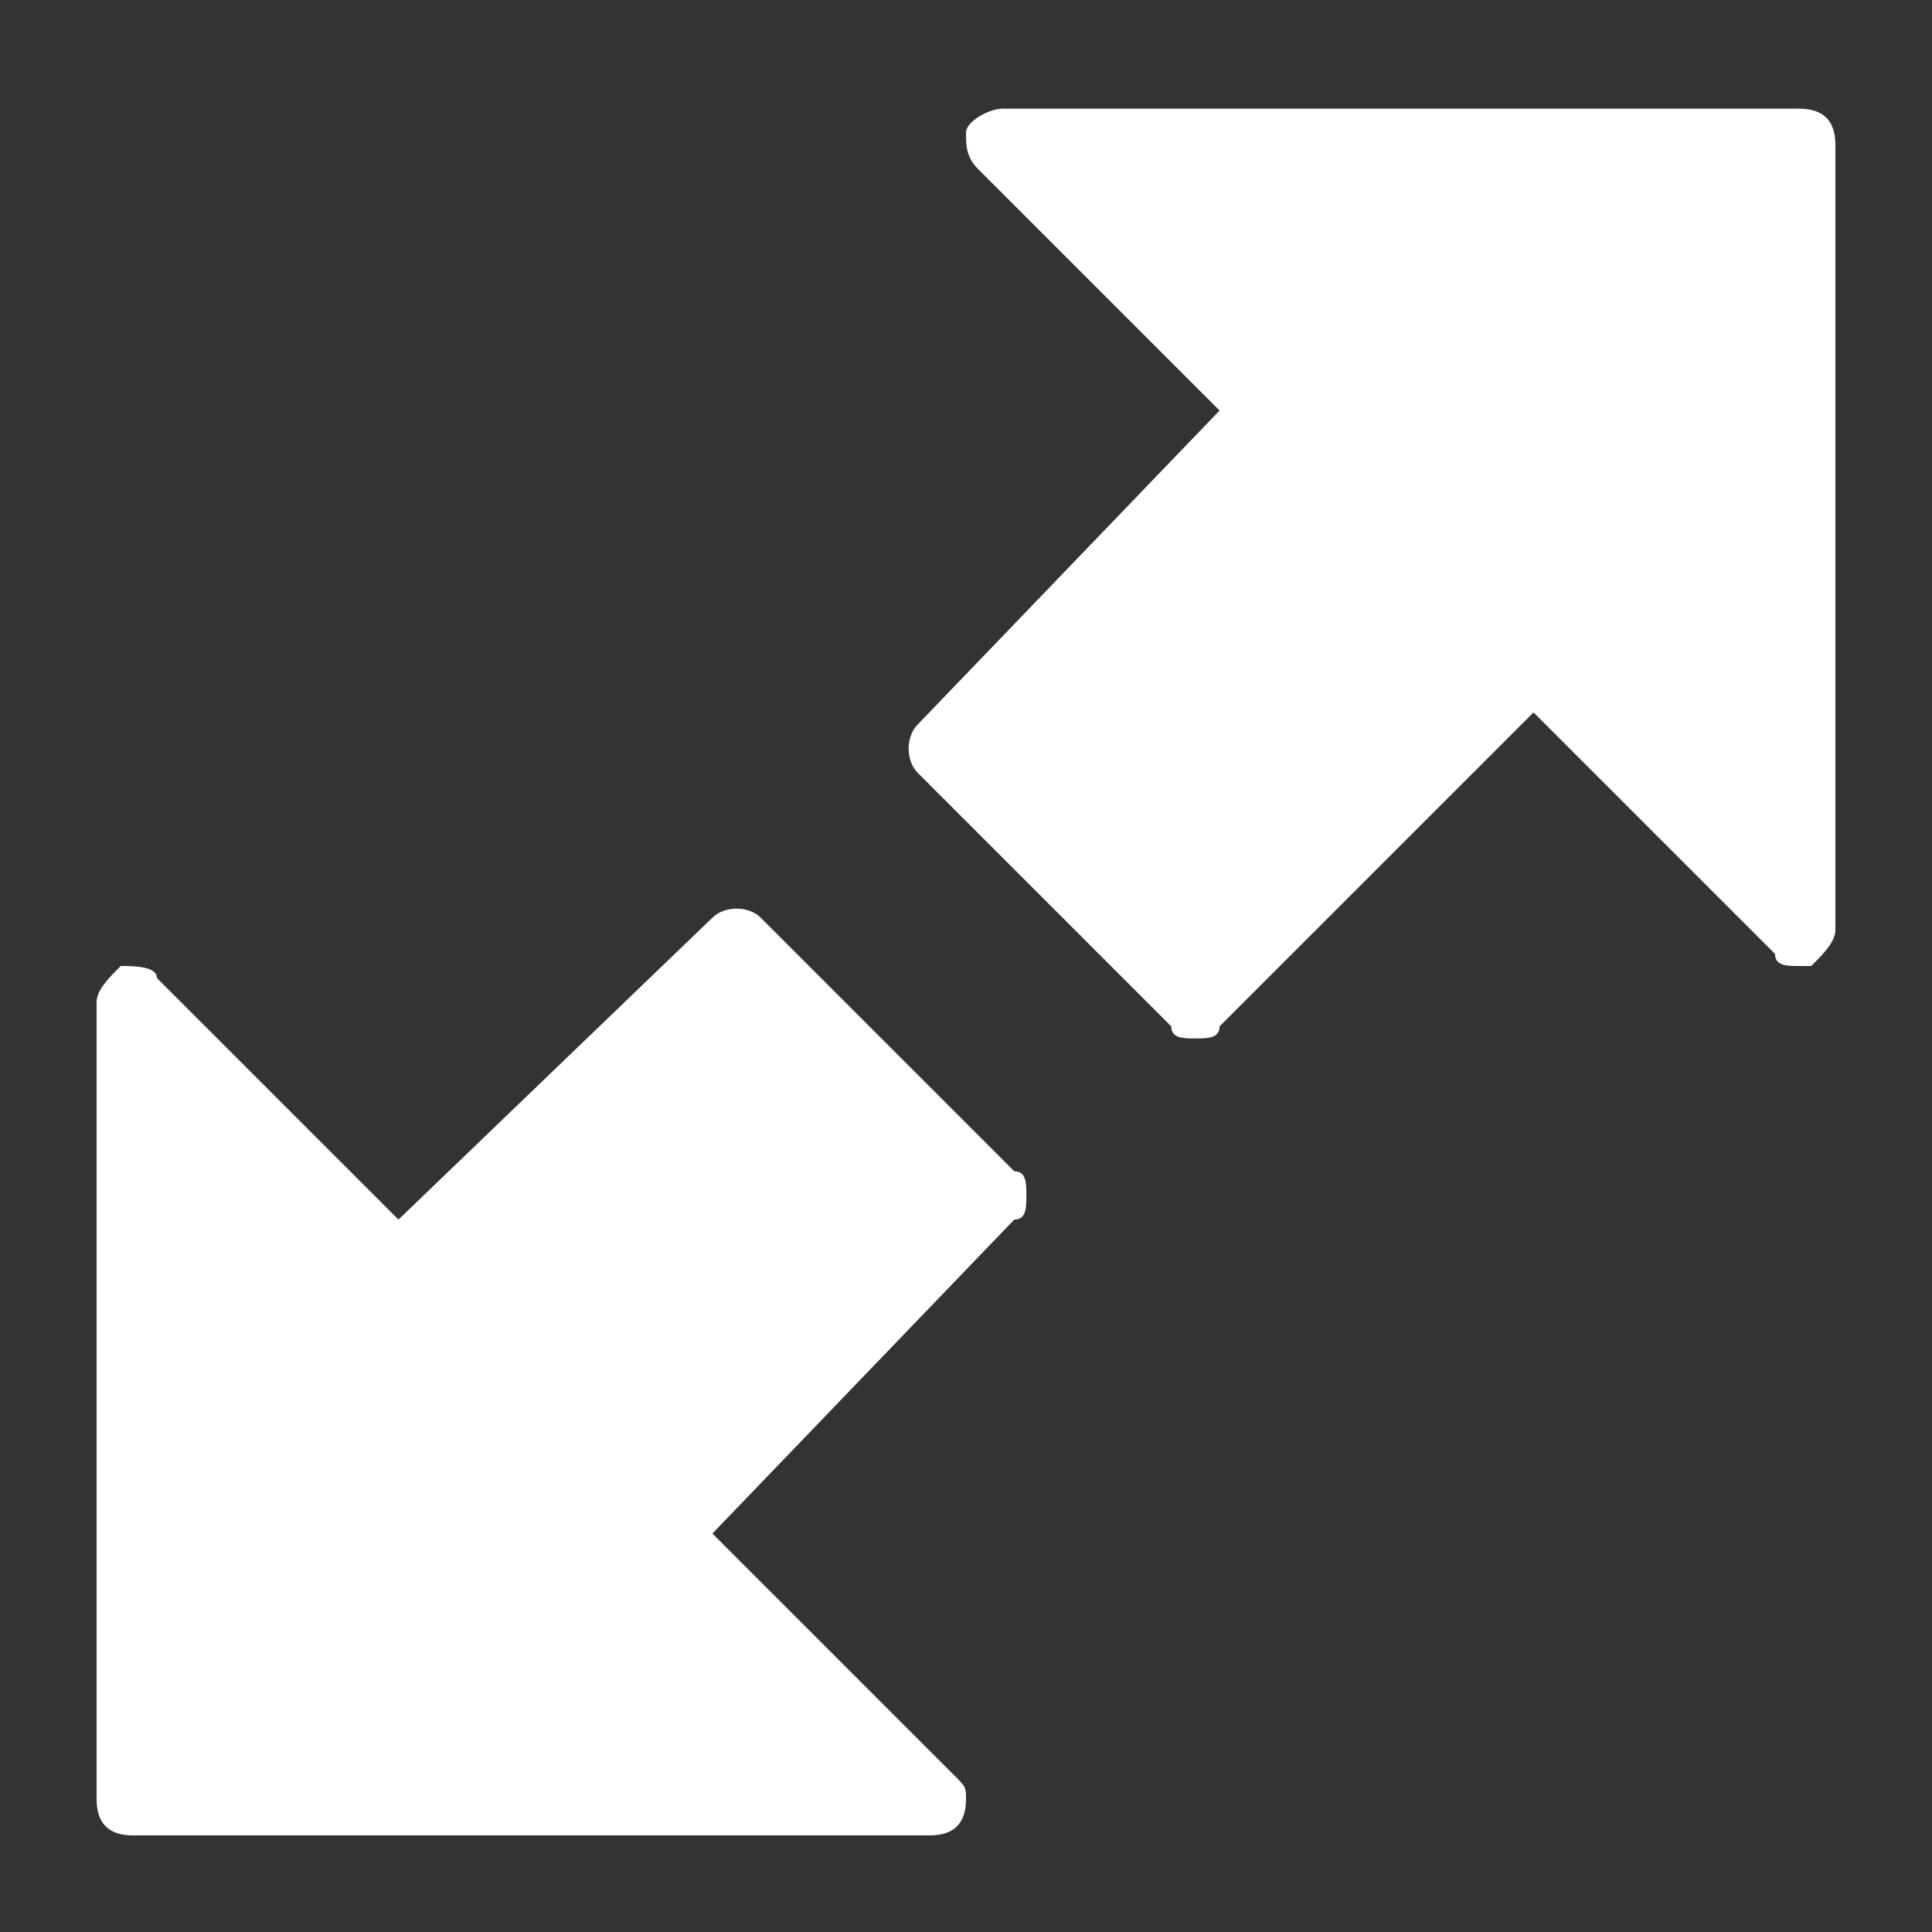 <?xml version="1.0" encoding="utf-8"?>
<!-- Generator: Adobe Illustrator 19.1.0, SVG Export Plug-In . SVG Version: 6.00 Build 0)  -->
<svg version="1.1" id="Layer_1" xmlns="http://www.w3.org/2000/svg" xmlns:xlink="http://www.w3.org/1999/xlink" x="0px" y="0px"
	 viewBox="0 0 16 16" style="enable-background:new 0 0 16 16;" xml:space="preserve">
<rect x="0" y="0" width="16" height="16" fill="#333333" stroke="none"/>
<style type="text/css">
	.st0{fill:#FFFFFF;}
</style>
<path class="st0" d="M5.9,12.7l2,2C8,14.8,8,14.8,8,14.9c0,0.2-0.1,0.3-0.3,0.3H1.1c-0.2,0-0.3-0.1-0.3-0.3V8.3C0.8,8.2,0.9,8.1,1,8
	c0.1,0,0.3,0,0.3,0.1l2,2l2.6-2.5c0.1-0.1,0.3-0.1,0.4,0l2.1,2.1c0.1,0,0.1,0.1,0.1,0.2s0,0.2-0.1,0.2L5.9,12.7z M15.2,7.7
	c0,0.1-0.1,0.2-0.2,0.3h-0.1c-0.1,0-0.2,0-0.2-0.1l-2-2l-2.6,2.6c0,0.1-0.1,0.1-0.2,0.1c-0.1,0-0.2,0-0.2-0.1L7.6,6.4
	C7.5,6.3,7.5,6.1,7.6,6l2.5-2.6l-2-2C8,1.3,8,1.2,8,1.1C8,1,8.2,0.9,8.3,0.9h6.6c0.2,0,0.3,0.1,0.3,0.3V7.7z"/>
</svg>

